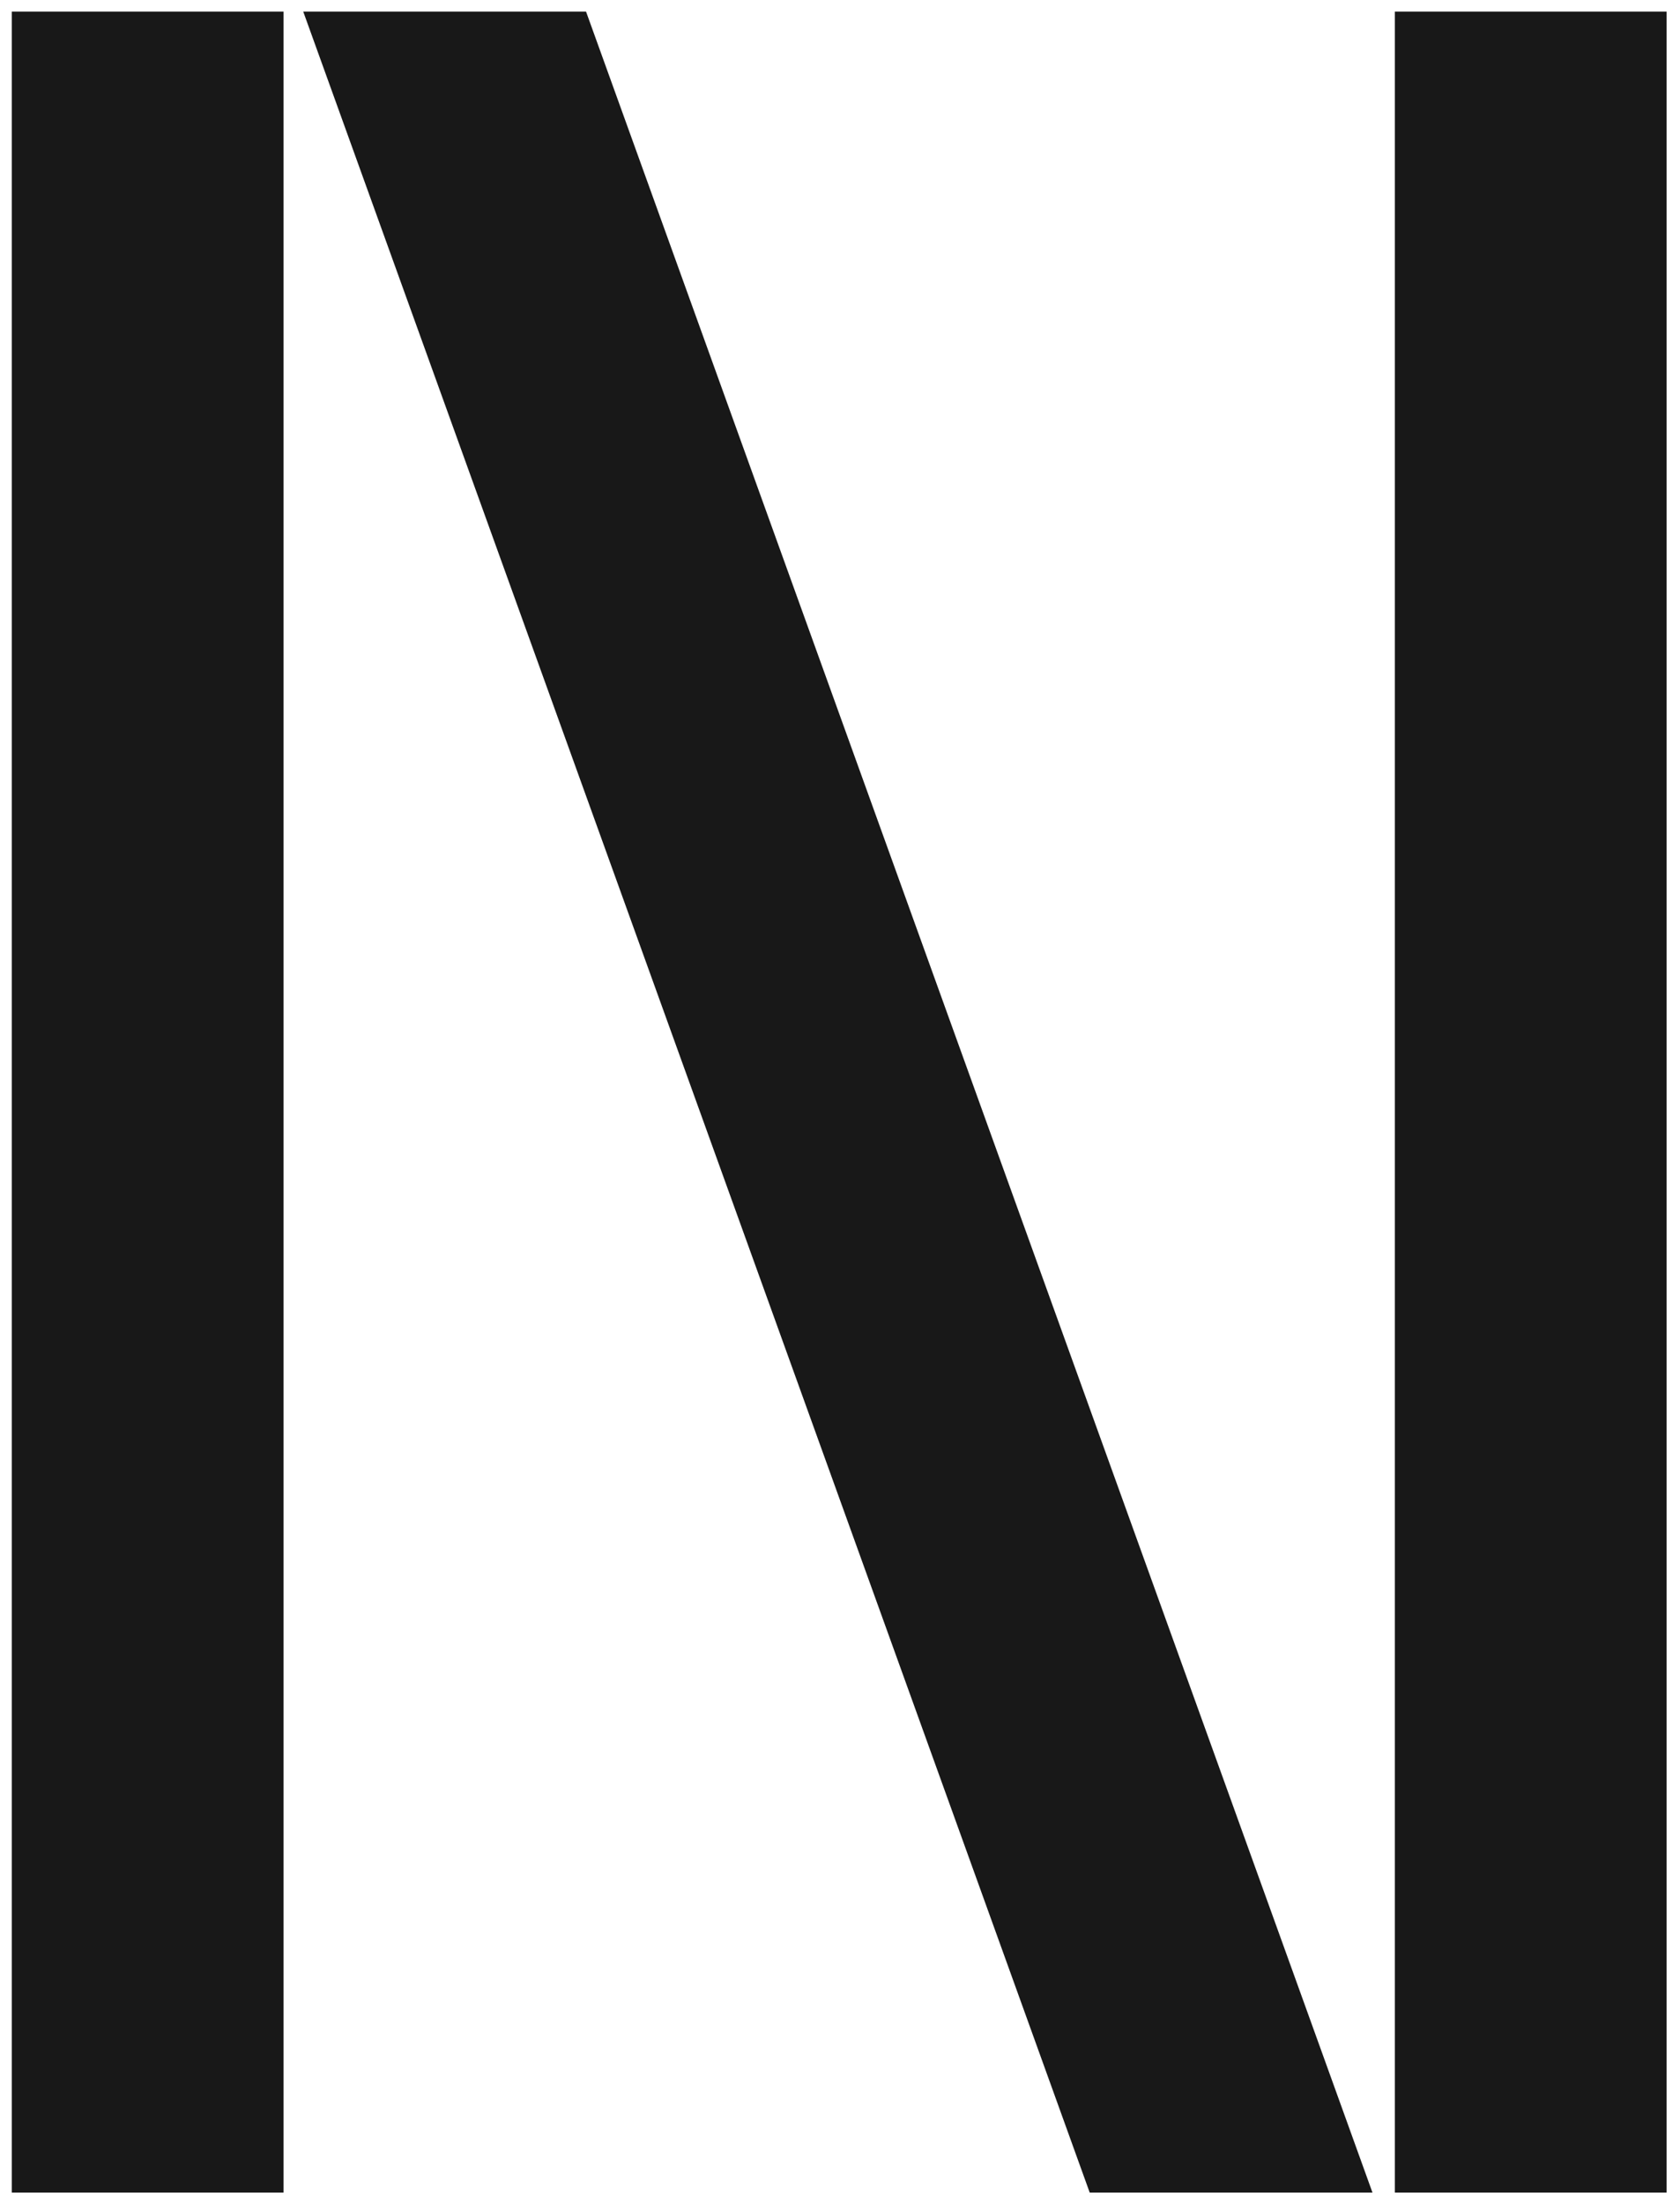 <svg width="77" height="101" fill="none" xmlns="http://www.w3.org/2000/svg"><path d="M13.898.531l36.047 99.939h12.96L26.86.531H13.9zm62.486 0H63.93v99.939h12.454V.531zm-63.391 0H.54v99.939h12.454V.531z" fill="#181818"/></svg>